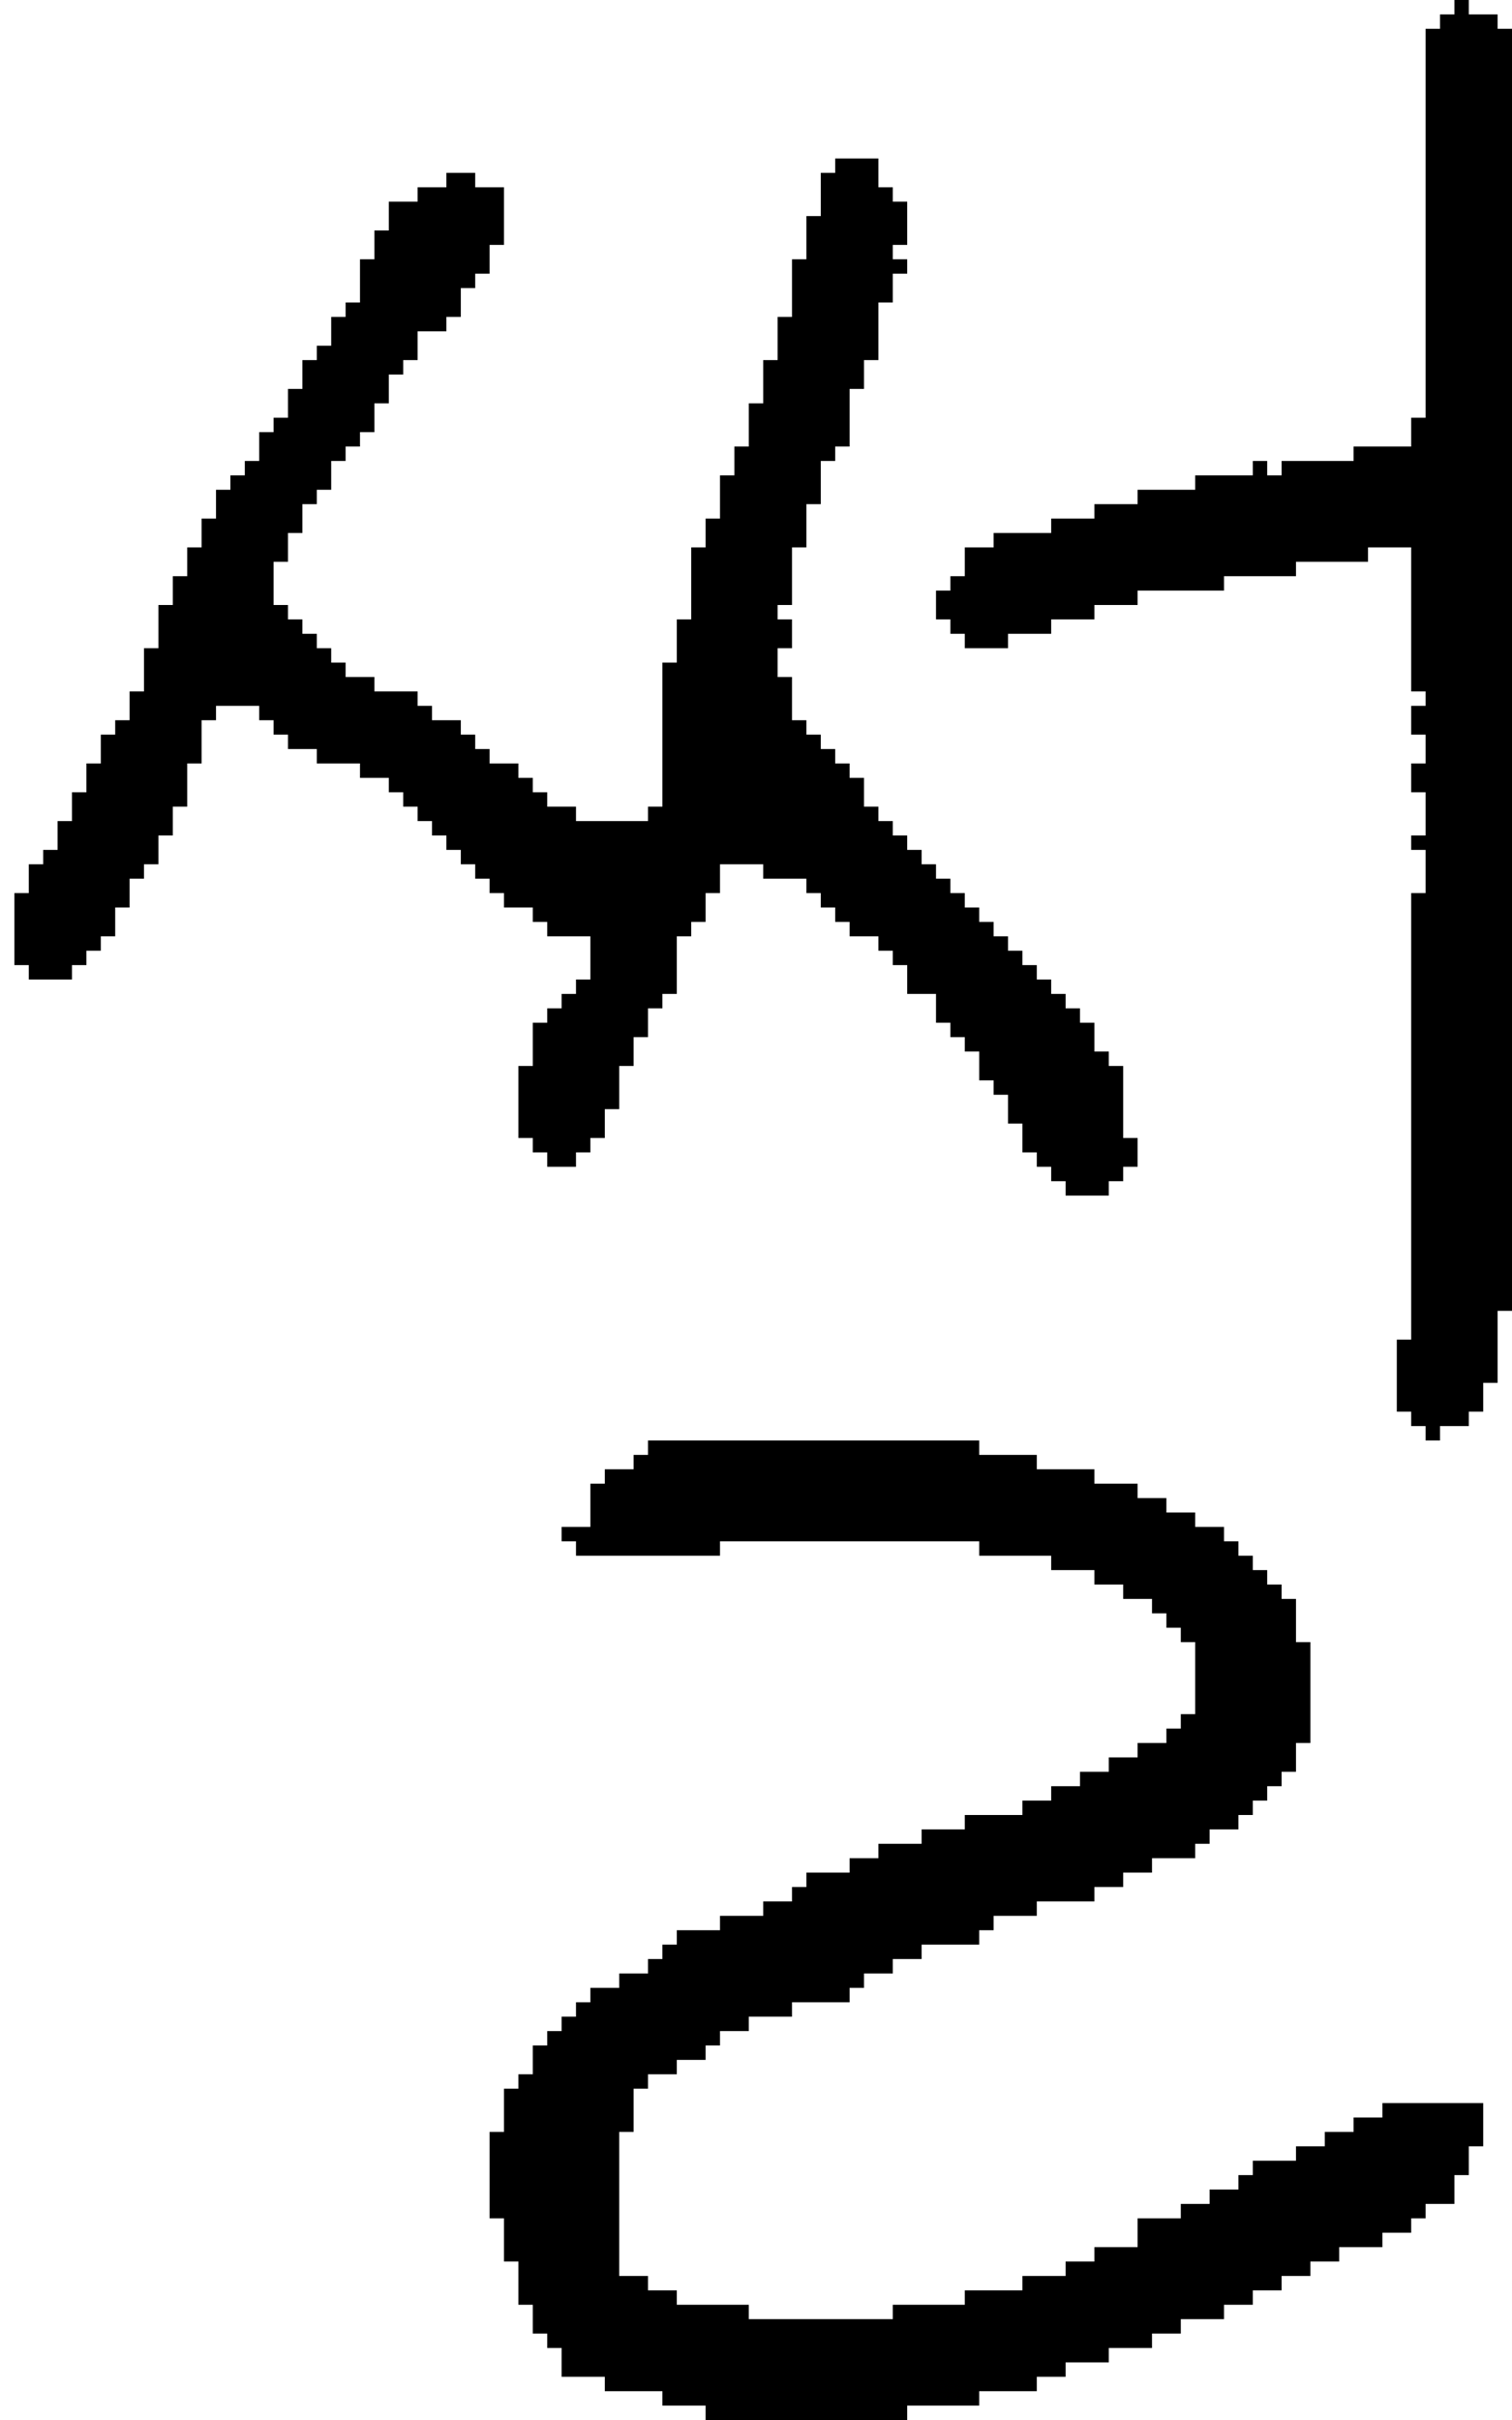 <?xml version="1.0" encoding="UTF-8" standalone="no"?>
<!DOCTYPE svg PUBLIC "-//W3C//DTD SVG 1.1//EN" 
  "http://www.w3.org/Graphics/SVG/1.1/DTD/svg11.dtd">
<svg width="105" height="168"
     xmlns="http://www.w3.org/2000/svg" version="1.1">
 <path d="  M 49,62  L 50,62  L 50,60  L 53,60  L 53,61  L 56,61  L 56,62  L 57,62  L 57,63  L 58,63  L 58,64  L 59,64  L 59,65  L 61,65  L 61,66  L 62,66  L 62,67  L 63,67  L 63,69  L 65,69  L 65,71  L 66,71  L 66,72  L 67,72  L 67,73  L 68,73  L 68,75  L 69,75  L 69,76  L 70,76  L 70,78  L 71,78  L 71,80  L 72,80  L 72,81  L 73,81  L 73,82  L 74,82  L 74,83  L 77,83  L 77,82  L 78,82  L 78,81  L 79,81  L 79,79  L 78,79  L 78,74  L 77,74  L 77,73  L 76,73  L 76,71  L 75,71  L 75,70  L 74,70  L 74,69  L 73,69  L 73,68  L 72,68  L 72,67  L 71,67  L 71,66  L 70,66  L 70,65  L 69,65  L 69,64  L 68,64  L 68,63  L 67,63  L 67,62  L 66,62  L 66,61  L 65,61  L 65,60  L 64,60  L 64,59  L 63,59  L 63,58  L 62,58  L 62,57  L 61,57  L 61,56  L 60,56  L 60,54  L 59,54  L 59,53  L 58,53  L 58,52  L 57,52  L 57,51  L 56,51  L 56,50  L 55,50  L 55,47  L 54,47  L 54,45  L 55,45  L 55,43  L 54,43  L 54,42  L 55,42  L 55,38  L 56,38  L 56,35  L 57,35  L 57,32  L 58,32  L 58,31  L 59,31  L 59,27  L 60,27  L 60,25  L 61,25  L 61,21  L 62,21  L 62,19  L 63,19  L 63,18  L 62,18  L 62,17  L 63,17  L 63,14  L 62,14  L 62,13  L 61,13  L 61,11  L 58,11  L 58,12  L 57,12  L 57,15  L 56,15  L 56,18  L 55,18  L 55,22  L 54,22  L 54,25  L 53,25  L 53,28  L 52,28  L 52,31  L 51,31  L 51,33  L 50,33  L 50,36  L 49,36  L 49,38  L 48,38  L 48,43  L 47,43  L 47,46  L 46,46  L 46,56  L 45,56  L 45,57  L 40,57  L 40,56  L 38,56  L 38,55  L 37,55  L 37,54  L 36,54  L 36,53  L 34,53  L 34,52  L 33,52  L 33,51  L 32,51  L 32,50  L 30,50  L 30,49  L 29,49  L 29,48  L 26,48  L 26,47  L 24,47  L 24,46  L 23,46  L 23,45  L 22,45  L 22,44  L 21,44  L 21,43  L 20,43  L 20,42  L 19,42  L 19,39  L 20,39  L 20,37  L 21,37  L 21,35  L 22,35  L 22,34  L 23,34  L 23,32  L 24,32  L 24,31  L 25,31  L 25,30  L 26,30  L 26,28  L 27,28  L 27,26  L 28,26  L 28,25  L 29,25  L 29,23  L 31,23  L 31,22  L 32,22  L 32,20  L 33,20  L 33,19  L 34,19  L 34,17  L 35,17  L 35,13  L 33,13  L 33,12  L 31,12  L 31,13  L 29,13  L 29,14  L 27,14  L 27,16  L 26,16  L 26,18  L 25,18  L 25,21  L 24,21  L 24,22  L 23,22  L 23,24  L 22,24  L 22,25  L 21,25  L 21,27  L 20,27  L 20,29  L 19,29  L 19,30  L 18,30  L 18,32  L 17,32  L 17,33  L 16,33  L 16,34  L 15,34  L 15,36  L 14,36  L 14,38  L 13,38  L 13,40  L 12,40  L 12,42  L 11,42  L 11,45  L 10,45  L 10,48  L 9,48  L 9,50  L 8,50  L 8,51  L 7,51  L 7,53  L 6,53  L 6,55  L 5,55  L 5,57  L 4,57  L 4,59  L 3,59  L 3,60  L 2,60  L 2,62  L 1,62  L 1,67  L 2,67  L 2,68  L 5,68  L 5,67  L 6,67  L 6,66  L 7,66  L 7,65  L 8,65  L 8,63  L 9,63  L 9,61  L 10,61  L 10,60  L 11,60  L 11,58  L 12,58  L 12,56  L 13,56  L 13,53  L 14,53  L 14,50  L 15,50  L 15,49  L 18,49  L 18,50  L 19,50  L 19,51  L 20,51  L 20,52  L 22,52  L 22,53  L 25,53  L 25,54  L 27,54  L 27,55  L 28,55  L 28,56  L 29,56  L 29,57  L 30,57  L 30,58  L 31,58  L 31,59  L 32,59  L 32,60  L 33,60  L 33,61  L 34,61  L 34,62  L 35,62  L 35,63  L 37,63  L 37,64  L 38,64  L 38,65  L 41,65  L 41,68  L 40,68  L 40,69  L 39,69  L 39,70  L 38,70  L 38,71  L 37,71  L 37,74  L 36,74  L 36,79  L 37,79  L 37,80  L 38,80  L 38,81  L 40,81  L 40,80  L 41,80  L 41,79  L 42,79  L 42,77  L 43,77  L 43,74  L 44,74  L 44,72  L 45,72  L 45,70  L 46,70  L 46,69  L 47,69  L 47,65  L 48,65  L 48,64  L 49,64  Z  " style="fill:rgb(0, 0, 0); fill-opacity:1.000; stroke:none;" />
 <path d="  M 45,100  L 45,101  L 44,101  L 44,102  L 42,102  L 42,103  L 41,103  L 41,106  L 39,106  L 39,107  L 40,107  L 40,108  L 50,108  L 50,107  L 68,107  L 68,108  L 73,108  L 73,109  L 76,109  L 76,110  L 78,110  L 78,111  L 80,111  L 80,112  L 81,112  L 81,113  L 82,113  L 82,114  L 83,114  L 83,119  L 82,119  L 82,120  L 81,120  L 81,121  L 79,121  L 79,122  L 77,122  L 77,123  L 75,123  L 75,124  L 73,124  L 73,125  L 71,125  L 71,126  L 67,126  L 67,127  L 64,127  L 64,128  L 61,128  L 61,129  L 59,129  L 59,130  L 56,130  L 56,131  L 55,131  L 55,132  L 53,132  L 53,133  L 50,133  L 50,134  L 47,134  L 47,135  L 46,135  L 46,136  L 45,136  L 45,137  L 43,137  L 43,138  L 41,138  L 41,139  L 40,139  L 40,140  L 39,140  L 39,141  L 38,141  L 38,142  L 37,142  L 37,144  L 36,144  L 36,145  L 35,145  L 35,148  L 34,148  L 34,154  L 35,154  L 35,157  L 36,157  L 36,160  L 37,160  L 37,162  L 38,162  L 38,163  L 39,163  L 39,165  L 42,165  L 42,166  L 46,166  L 46,167  L 49,167  L 49,168  L 63,168  L 63,167  L 68,167  L 68,166  L 72,166  L 72,165  L 74,165  L 74,164  L 77,164  L 77,163  L 80,163  L 80,162  L 82,162  L 82,161  L 85,161  L 85,160  L 87,160  L 87,159  L 89,159  L 89,158  L 91,158  L 91,157  L 93,157  L 93,156  L 96,156  L 96,155  L 98,155  L 98,154  L 99,154  L 99,153  L 101,153  L 101,151  L 102,151  L 102,149  L 103,149  L 103,146  L 96,146  L 96,147  L 94,147  L 94,148  L 92,148  L 92,149  L 90,149  L 90,150  L 87,150  L 87,151  L 86,151  L 86,152  L 84,152  L 84,153  L 82,153  L 82,154  L 79,154  L 79,156  L 76,156  L 76,157  L 74,157  L 74,158  L 71,158  L 71,159  L 67,159  L 67,160  L 62,160  L 62,161  L 52,161  L 52,160  L 47,160  L 47,159  L 45,159  L 45,158  L 43,158  L 43,148  L 44,148  L 44,145  L 45,145  L 45,144  L 47,144  L 47,143  L 49,143  L 49,142  L 50,142  L 50,141  L 52,141  L 52,140  L 55,140  L 55,139  L 59,139  L 59,138  L 60,138  L 60,137  L 62,137  L 62,136  L 64,136  L 64,135  L 68,135  L 68,134  L 69,134  L 69,133  L 72,133  L 72,132  L 76,132  L 76,131  L 78,131  L 78,130  L 80,130  L 80,129  L 83,129  L 83,128  L 84,128  L 84,127  L 86,127  L 86,126  L 87,126  L 87,125  L 88,125  L 88,124  L 89,124  L 89,123  L 90,123  L 90,121  L 91,121  L 91,114  L 90,114  L 90,111  L 89,111  L 89,110  L 88,110  L 88,109  L 87,109  L 87,108  L 86,108  L 86,107  L 85,107  L 85,106  L 83,106  L 83,105  L 81,105  L 81,104  L 79,104  L 79,103  L 76,103  L 76,102  L 72,102  L 72,101  L 68,101  L 68,100  Z  " style="fill:rgb(0, 0, 0); fill-opacity:1.000; stroke:none;" />
 <path d="  M 99,62  L 98,62  L 98,93  L 97,93  L 97,98  L 98,98  L 98,99  L 99,99  L 99,100  L 100,100  L 100,99  L 102,99  L 102,98  L 103,98  L 103,96  L 104,96  L 104,91  L 105,91  L 105,2  L 104,2  L 104,1  L 102,1  L 102,0  L 101,0  L 101,1  L 100,1  L 100,2  L 99,2  L 99,29  L 98,29  L 98,31  L 94,31  L 94,32  L 89,32  L 89,33  L 88,33  L 88,32  L 87,32  L 87,33  L 83,33  L 83,34  L 79,34  L 79,35  L 76,35  L 76,36  L 73,36  L 73,37  L 69,37  L 69,38  L 67,38  L 67,40  L 66,40  L 66,41  L 65,41  L 65,43  L 66,43  L 66,44  L 67,44  L 67,45  L 70,45  L 70,44  L 73,44  L 73,43  L 76,43  L 76,42  L 79,42  L 79,41  L 85,41  L 85,40  L 90,40  L 90,39  L 95,39  L 95,38  L 98,38  L 98,48  L 99,48  L 99,49  L 98,49  L 98,51  L 99,51  L 99,53  L 98,53  L 98,55  L 99,55  L 99,58  L 98,58  L 98,59  L 99,59  Z  " style="fill:rgb(0, 0, 0); fill-opacity:1.000; stroke:none;" />
</svg>
